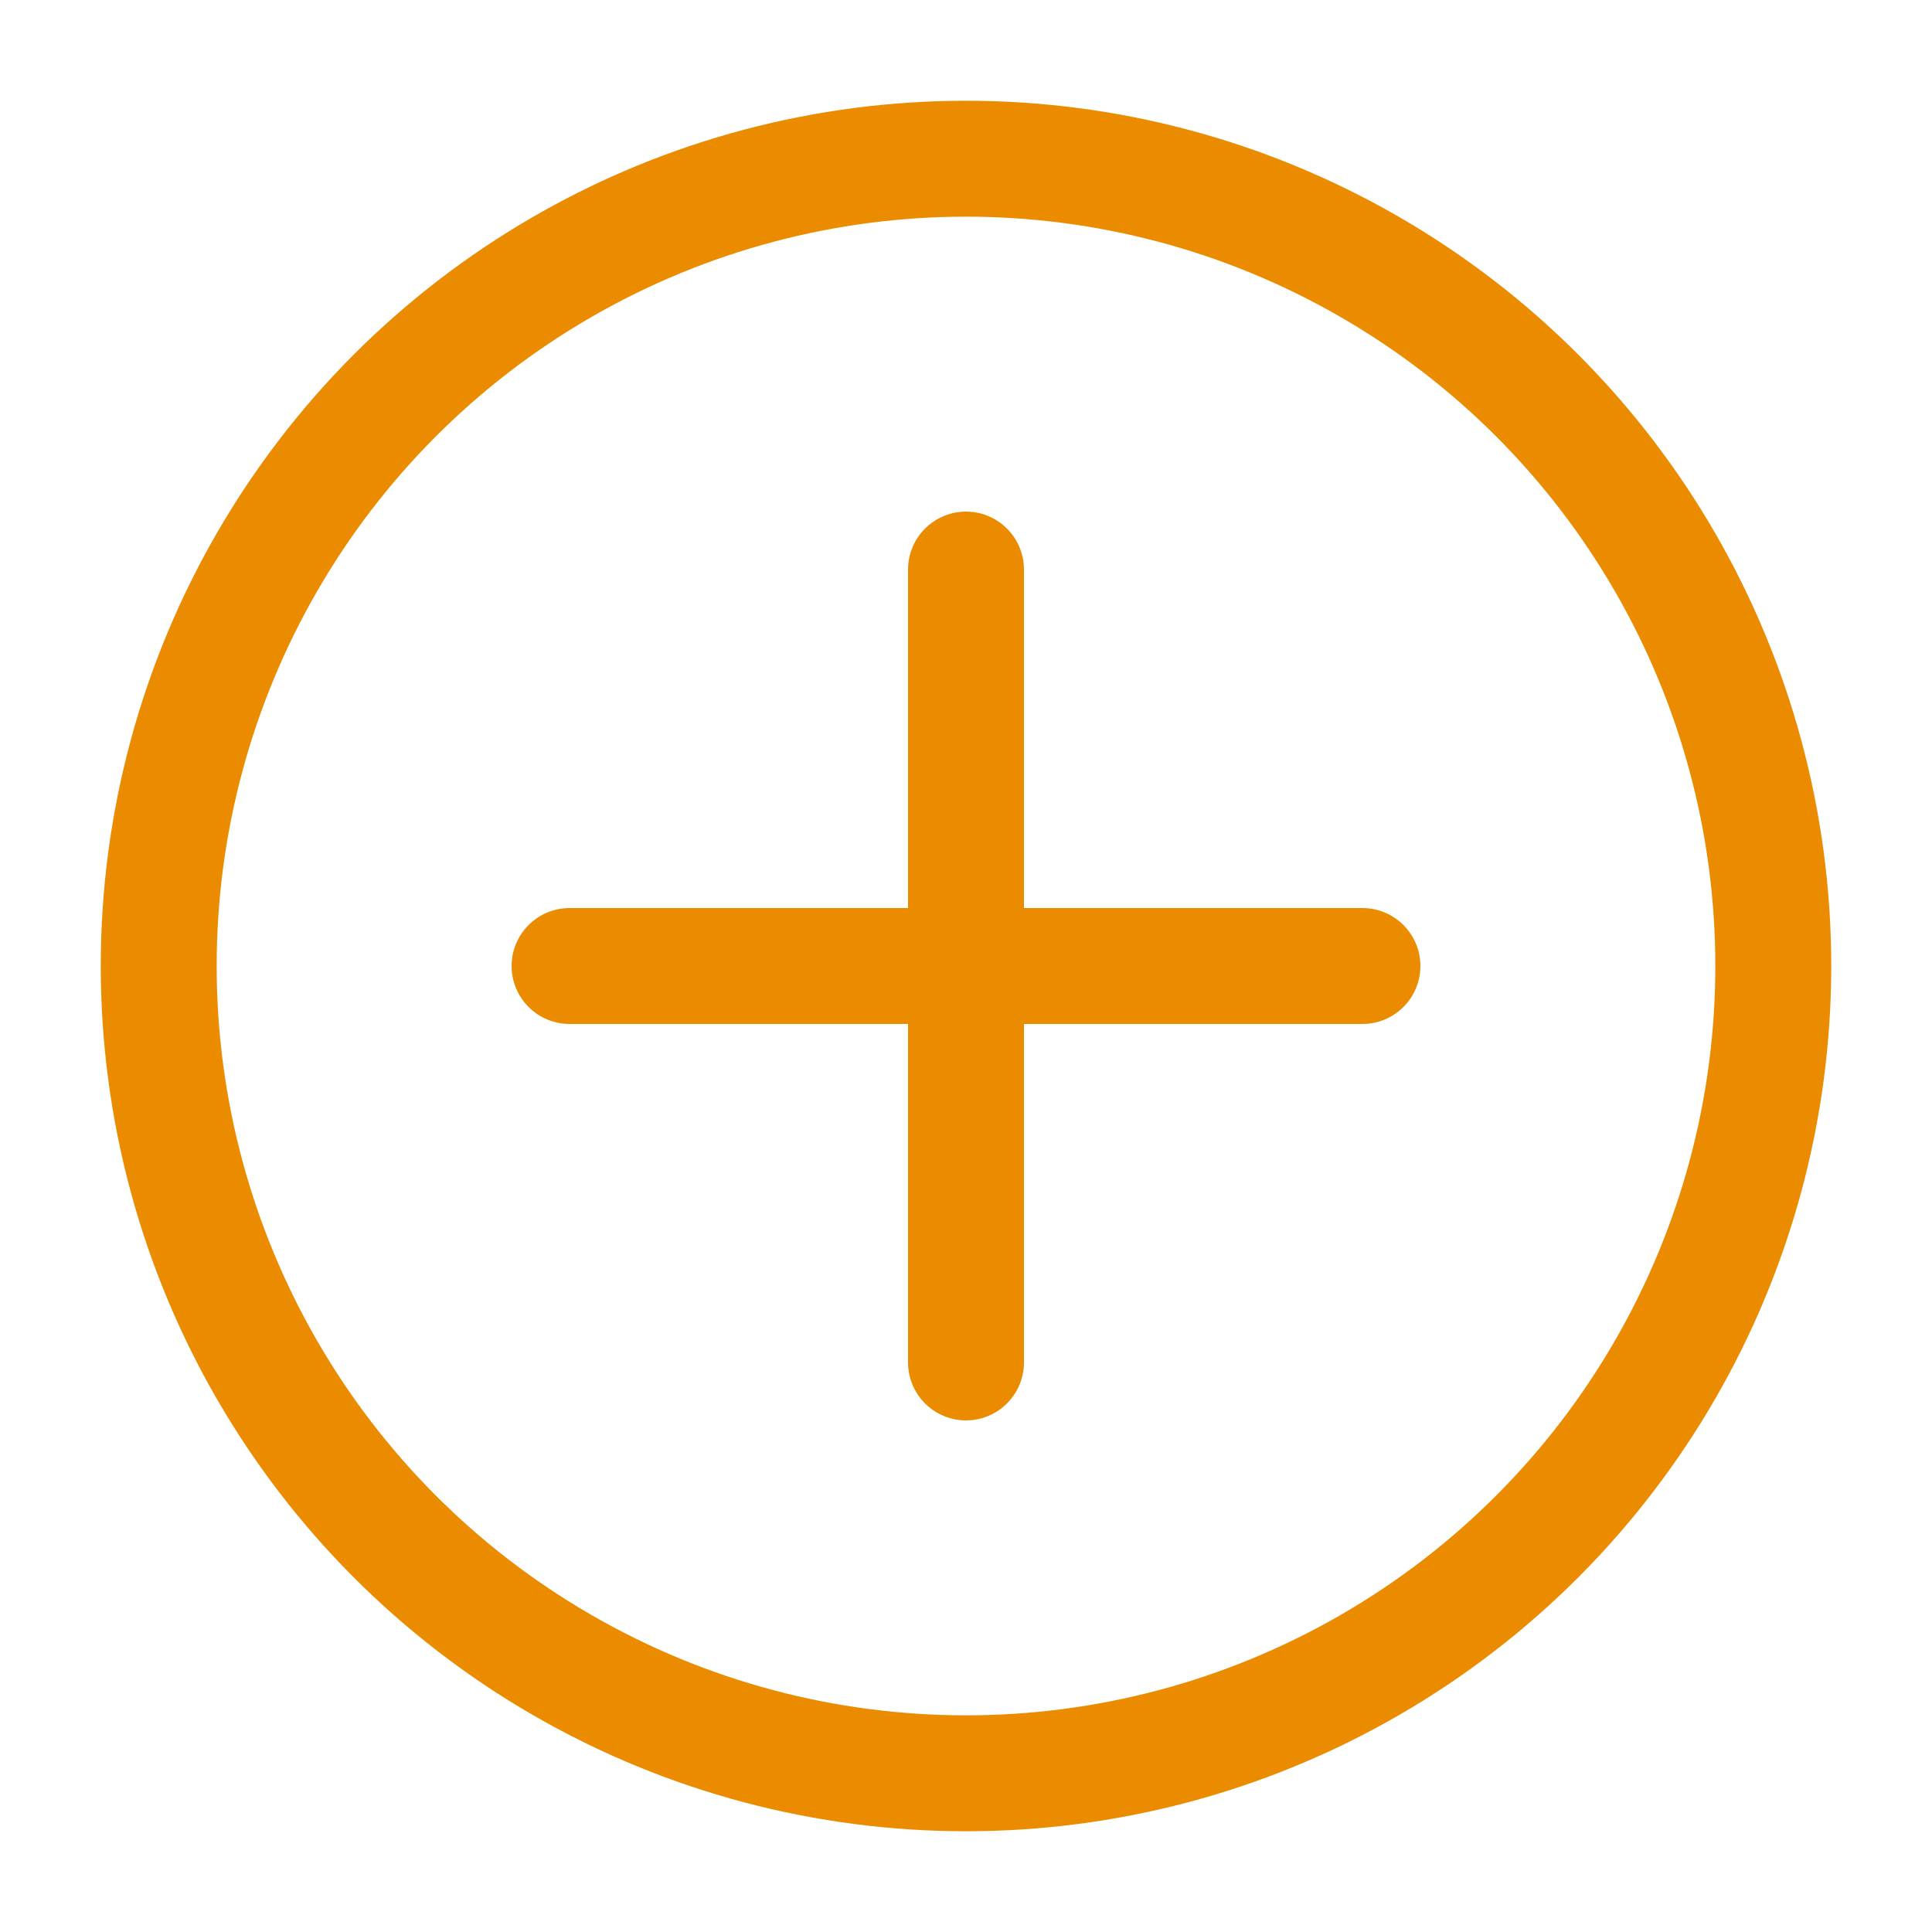 <?xml version="1.0" encoding="utf-8"?>
<!-- Generator: Adobe Illustrator 16.0.4, SVG Export Plug-In . SVG Version: 6.00 Build 0)  -->
<!DOCTYPE svg PUBLIC "-//W3C//DTD SVG 1.1//EN" "http://www.w3.org/Graphics/SVG/1.1/DTD/svg11.dtd">
<svg version="1.1" id="Layer_2" xmlns="http://www.w3.org/2000/svg" xmlns:xlink="http://www.w3.org/1999/xlink" x="0px" y="0px"
	 width="5000px" height="5000px" viewBox="0 0 5000 5000" enable-background="new 0 0 5000 5000" xml:space="preserve">
<circle fill="none" stroke="#EB8C00" stroke-width="300" stroke-linecap="round" stroke-miterlimit="10" cx="2500" cy="2500.001" r="2089.251"/>
<line fill="none" stroke="#EB8C00" stroke-width="300" stroke-linecap="round" stroke-miterlimit="10" x1="1474" y1="2500" x2="3526" y2="2500"/>
<line fill="none" stroke="#EB8C00" stroke-width="300" stroke-linecap="round" stroke-miterlimit="10" x1="2500" y1="3526" x2="2500" y2="1474"/>
</svg>
